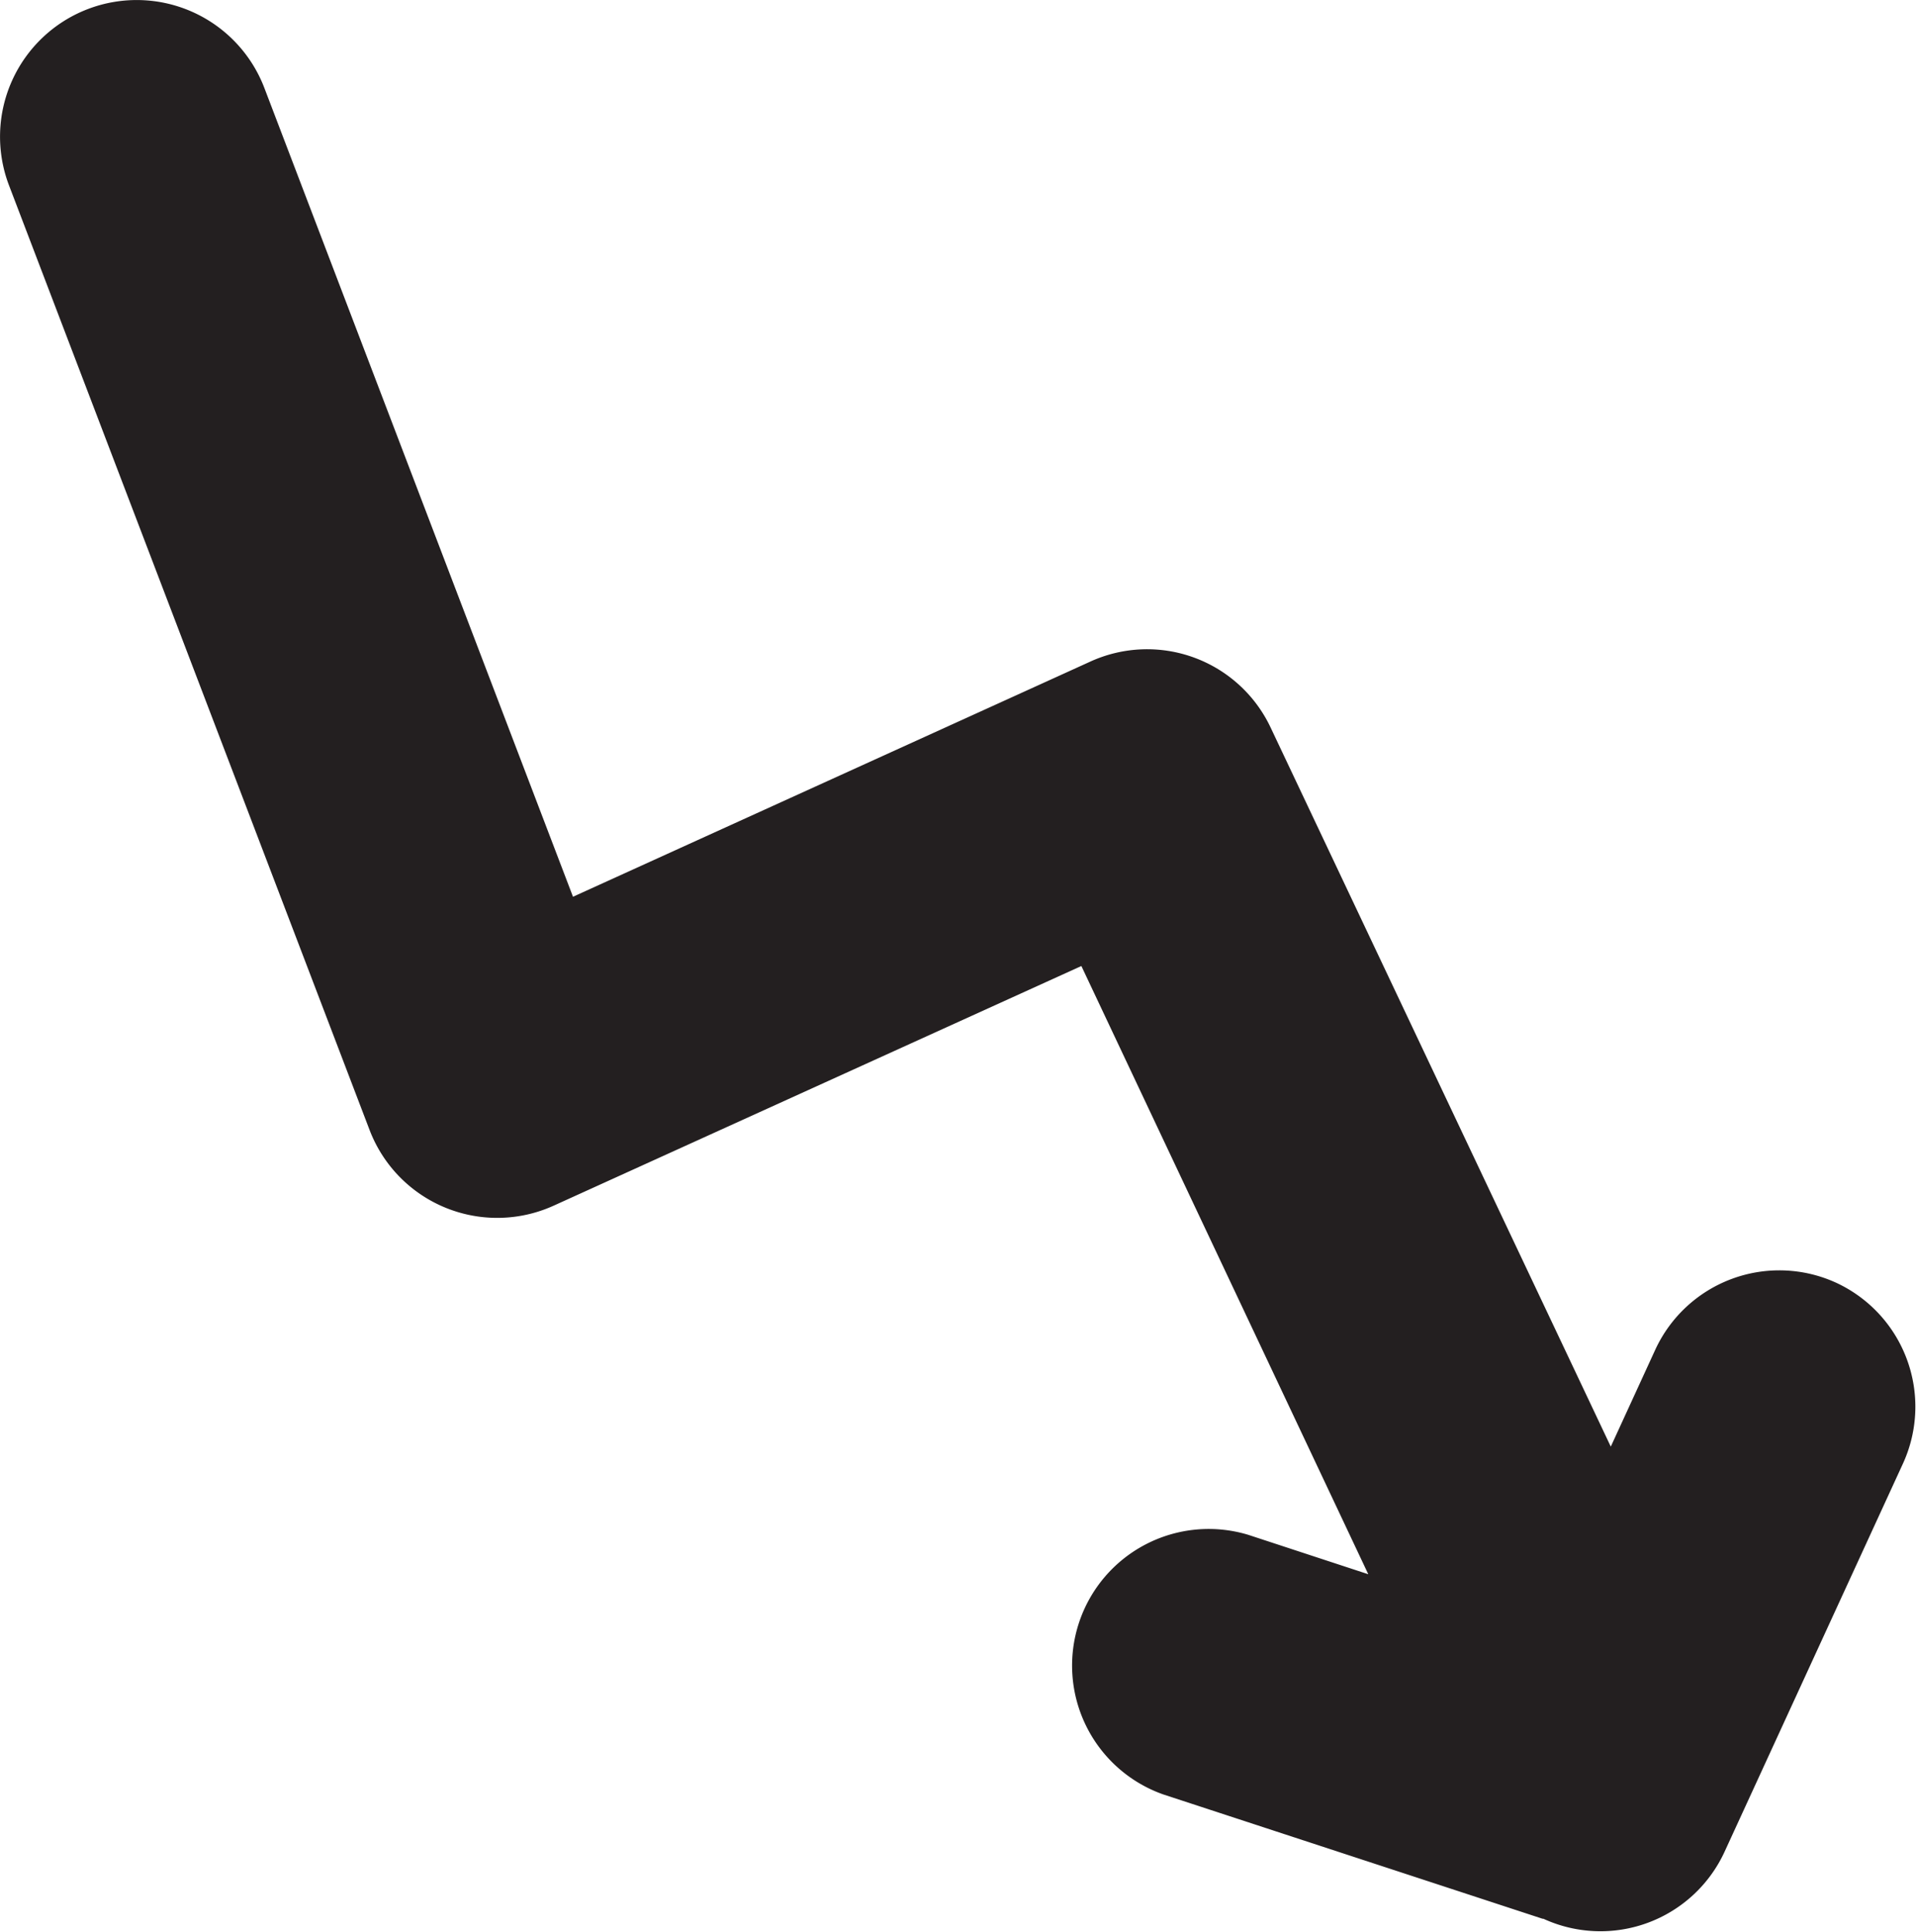 <svg xmlns="http://www.w3.org/2000/svg" viewBox="0 0 140.24 141.4"><defs><style>.cls-1{fill:#231f20;}</style></defs><g id="Layer_2" data-name="Layer 2"><g id="Layer_1-2" data-name="Layer 1"><path class="cls-1" d="M134.41,93.9a10,10,0,0,0-13.26,4.91l-3.25,7.08L93,53.25a10,10,0,0,0-13.18-4.83L41.94,65.64,19.35,6.44A10,10,0,0,0,.66,13.57L27.05,82.71a10,10,0,0,0,13.48,5.54L79.15,70.71l21,44.52-8.77-2.88a10,10,0,0,0-6.23,19l27.76,9.1.06,0a10,10,0,0,0,13.26-4.91l13.06-28.42A10,10,0,0,0,134.41,93.9Z"/></g></g></svg>
